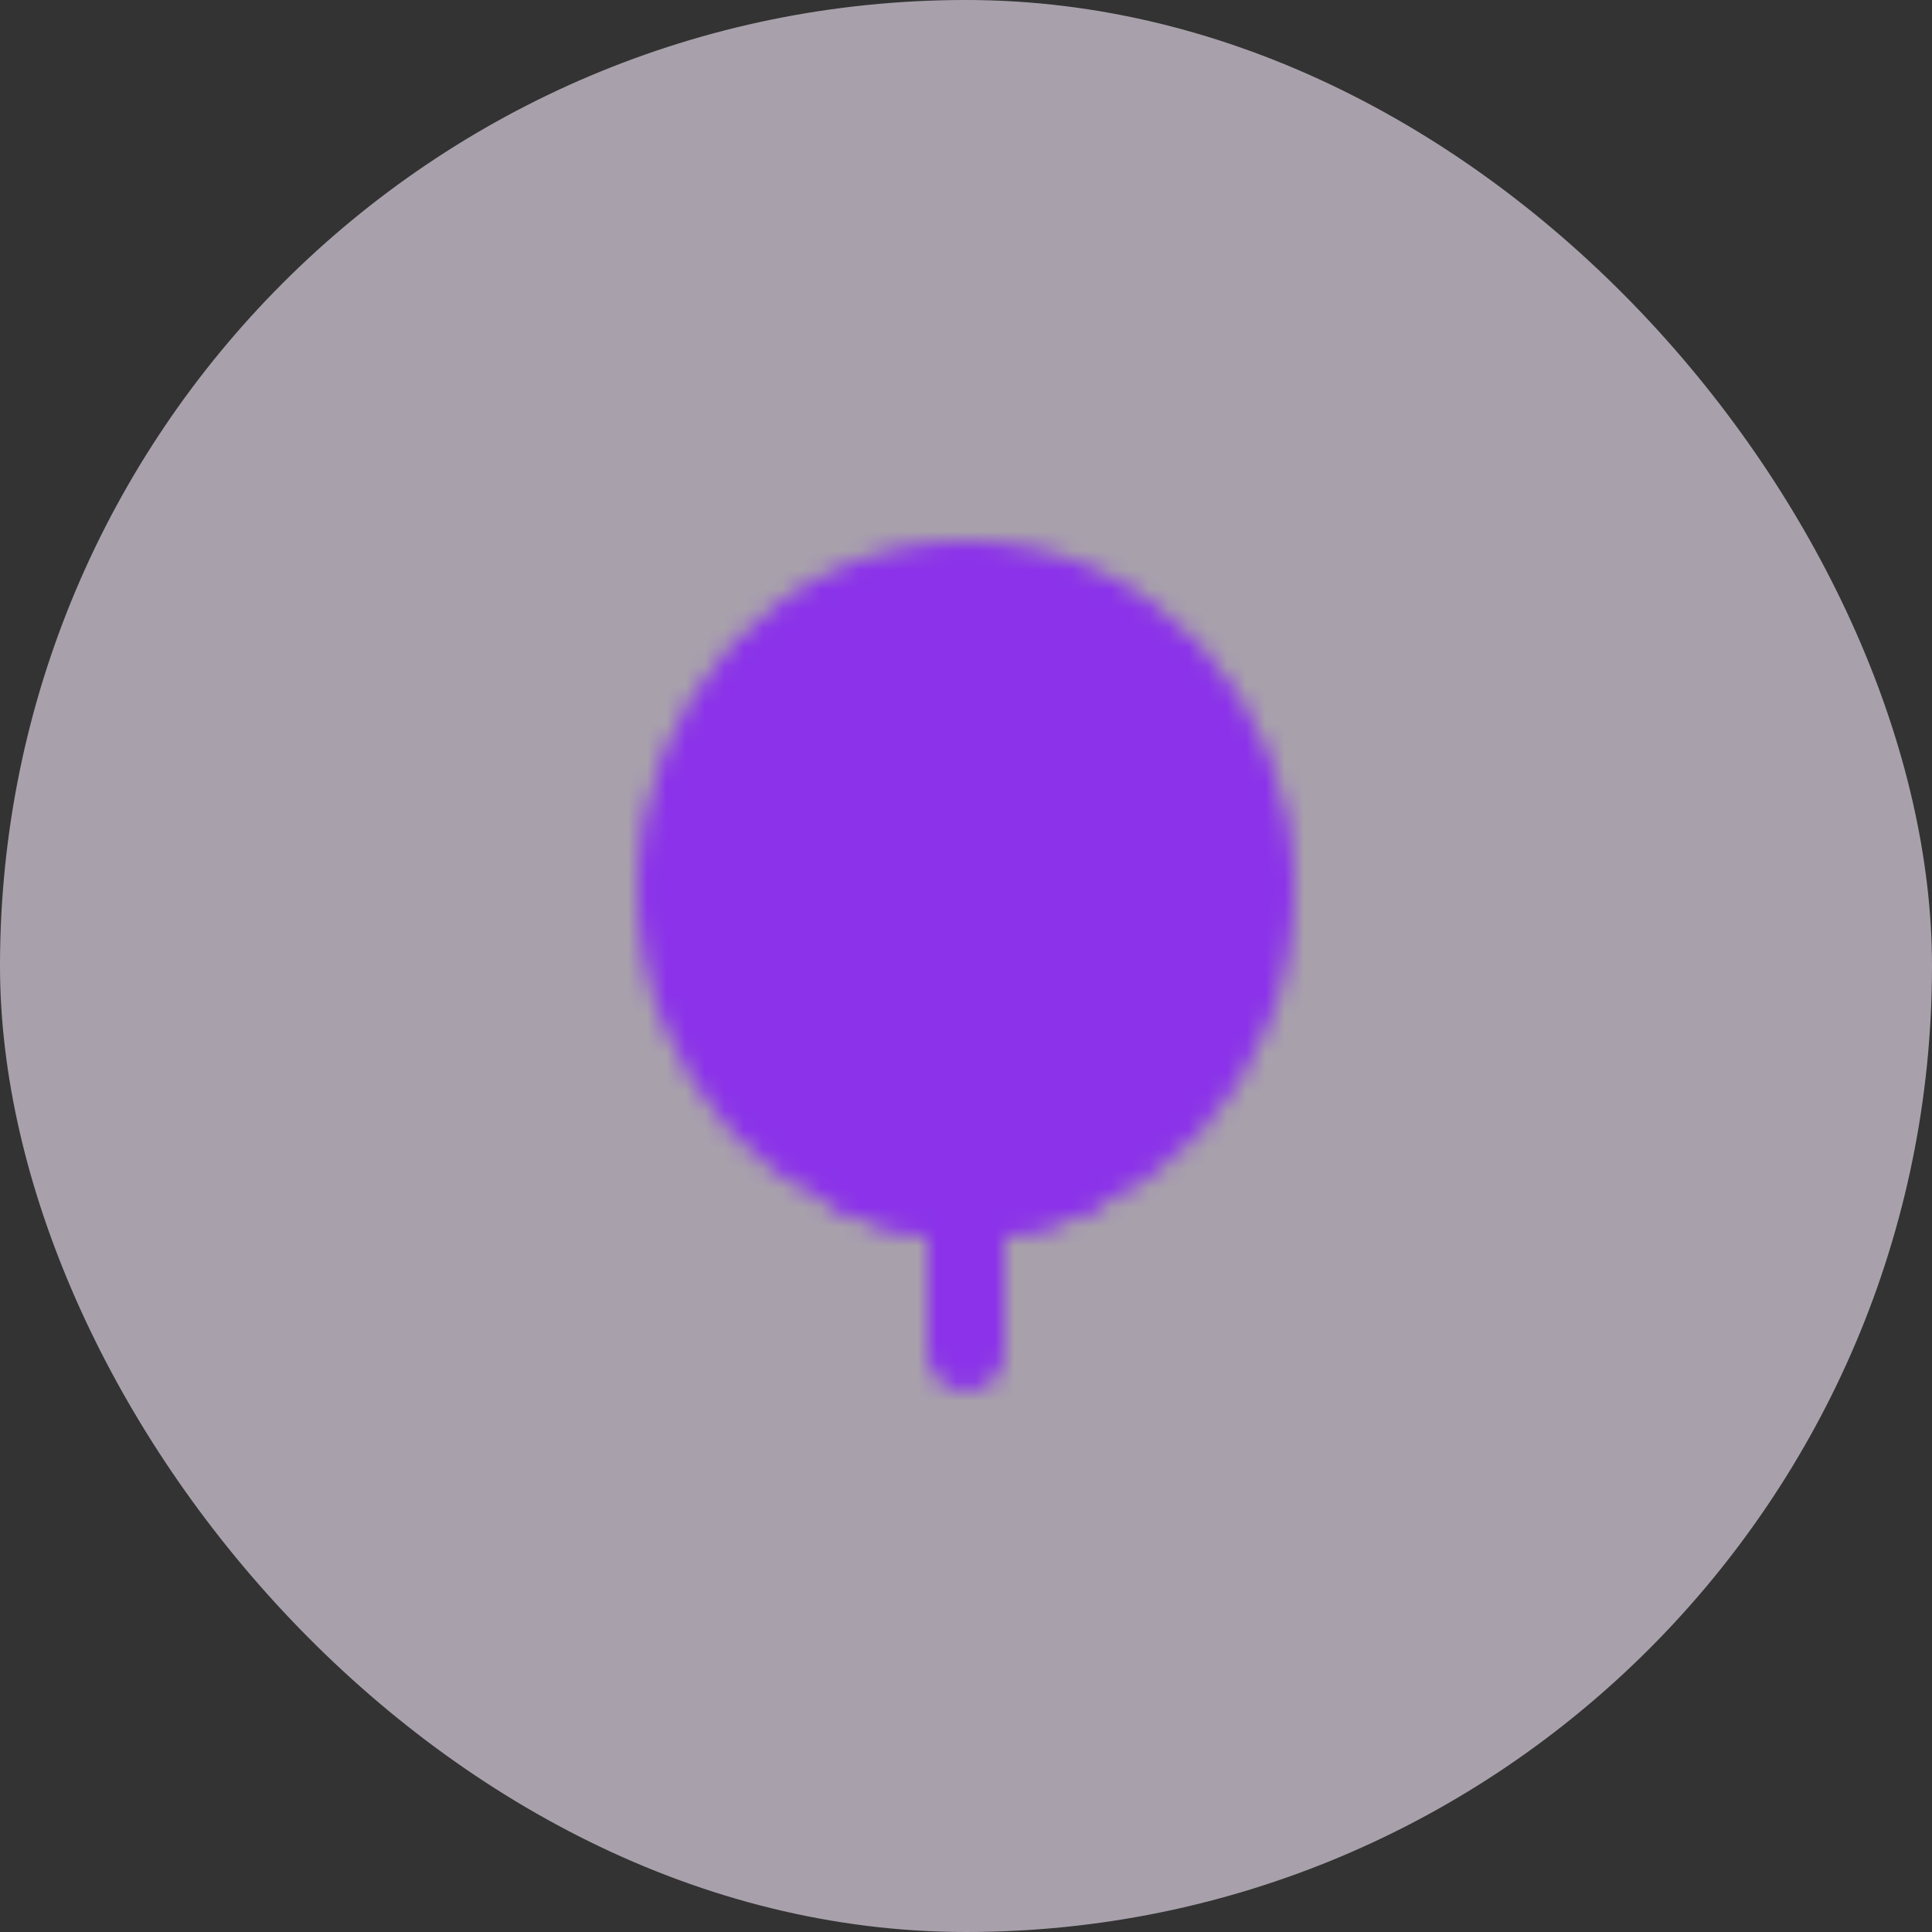 <svg width="100" height="100" viewBox="0 0 100 100" fill="none" xmlns="http://www.w3.org/2000/svg">
<rect x="0" y="0" width="100" height="100" fill="#333333" stroke="none"/>
<g id="think">
<g id="Group 1171274939">
<rect id="Rectangle 5" width="100" height="100" rx="50" fill="#F7EBFC" fill-opacity="0.6"/>
</g>
<g id="Mask group">
<mask id="mask0_2804_105433" style="mask-type:luminance" maskUnits="userSpaceOnUse" x="33" y="28" width="34" height="44">
<g id="Group">
<g id="Group_2">
<path id="Vector" d="M50 62C58.284 62 65 54.837 65 46C65 37.163 58.284 30 50 30C41.716 30 35 37.163 35 46C35 54.837 41.716 62 50 62Z" fill="#555555" stroke="white" stroke-width="4"/>
<path id="Vector_2" d="M50 40V62" stroke="white" stroke-width="4" stroke-linecap="round" stroke-linejoin="round"/>
<path id="Vector_3" d="M56 60.669C54.122 61.547 52.073 62.001 50 62C47.927 62.001 45.878 61.547 44 60.669" stroke="white" stroke-width="4"/>
<path id="Vector_4" d="M50 62V70M50 48L56 42M50 55L44 49" stroke="white" stroke-width="4" stroke-linecap="round" stroke-linejoin="round"/>
</g>
</g>
</mask>
<g mask="url(#mask0_2804_105433)">
<path id="Vector_5" d="M26 26H74V74H26V26Z" fill="#8B32EA"/>
</g>
</g>
</g>
</svg>
